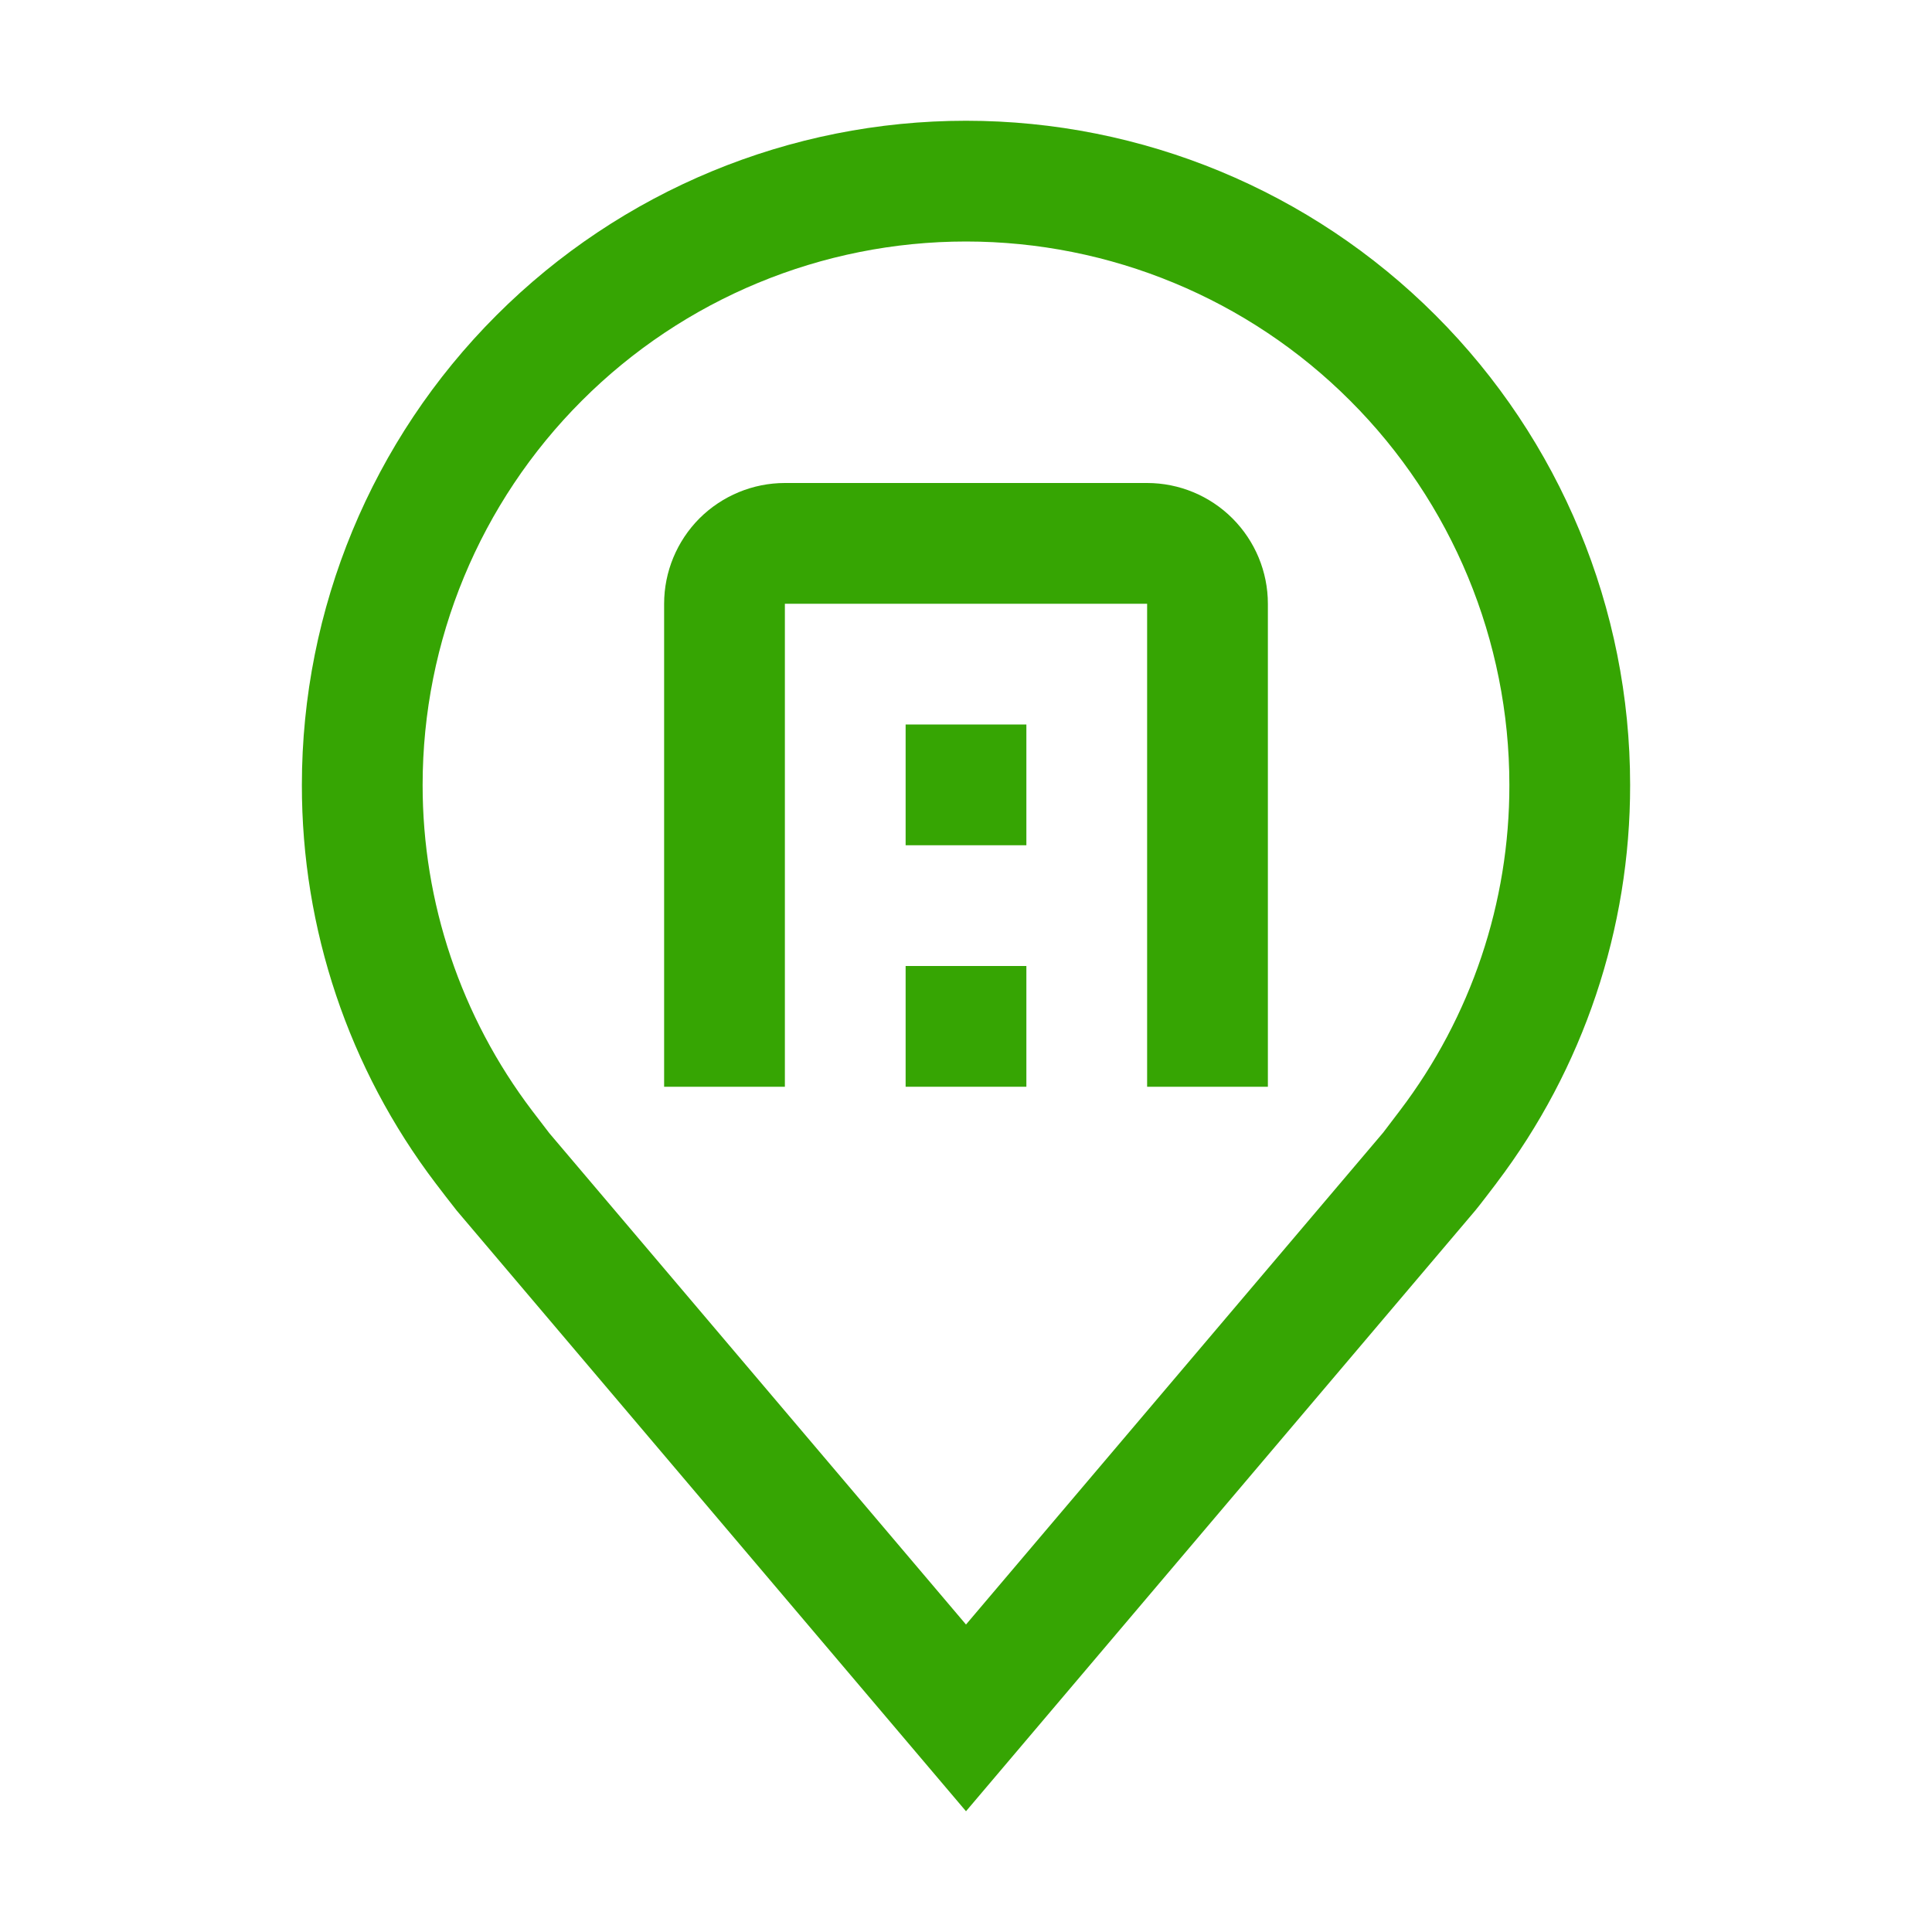 <svg width="20" height="20" viewBox="0 0 20 20" fill="none" xmlns="http://www.w3.org/2000/svg">
<path d="M10 18.75L4.728 12.532C4.654 12.438 4.582 12.345 4.51 12.25C3.609 11.064 3.123 9.615 3.125 8.125C3.125 6.302 3.849 4.553 5.139 3.264C6.428 1.974 8.177 1.25 10 1.25C11.823 1.25 13.572 1.974 14.861 3.264C16.151 4.553 16.875 6.302 16.875 8.125C16.877 9.614 16.391 11.062 15.491 12.248L15.49 12.25C15.49 12.25 15.303 12.496 15.274 12.529L10 18.75ZM5.508 11.497C5.509 11.497 5.654 11.689 5.687 11.731L10 16.817L14.319 11.724C14.346 11.689 14.492 11.496 14.493 11.495C15.229 10.526 15.627 9.342 15.625 8.125C15.625 6.633 15.032 5.202 13.977 4.148C12.923 3.093 11.492 2.5 10 2.5C8.508 2.5 7.077 3.093 6.023 4.148C4.968 5.202 4.375 6.633 4.375 8.125C4.374 9.343 4.772 10.527 5.508 11.497H5.508Z" fill="#36A503"/>
<path d="M13.125 11.25H11.875V6.25H8.125V11.25H6.875V6.25C6.875 5.919 7.007 5.601 7.241 5.366C7.476 5.132 7.794 5 8.125 5H11.875C12.206 5 12.524 5.132 12.758 5.366C12.993 5.601 13.125 5.919 13.125 6.25V11.25Z" fill="#36A503"/>
<path d="M9.375 10H10.625V11.25H9.375V10Z" fill="#36A503"/>
<path d="M9.375 7.5H10.625V8.75H9.375V7.5Z" fill="#36A503"/>
</svg>
